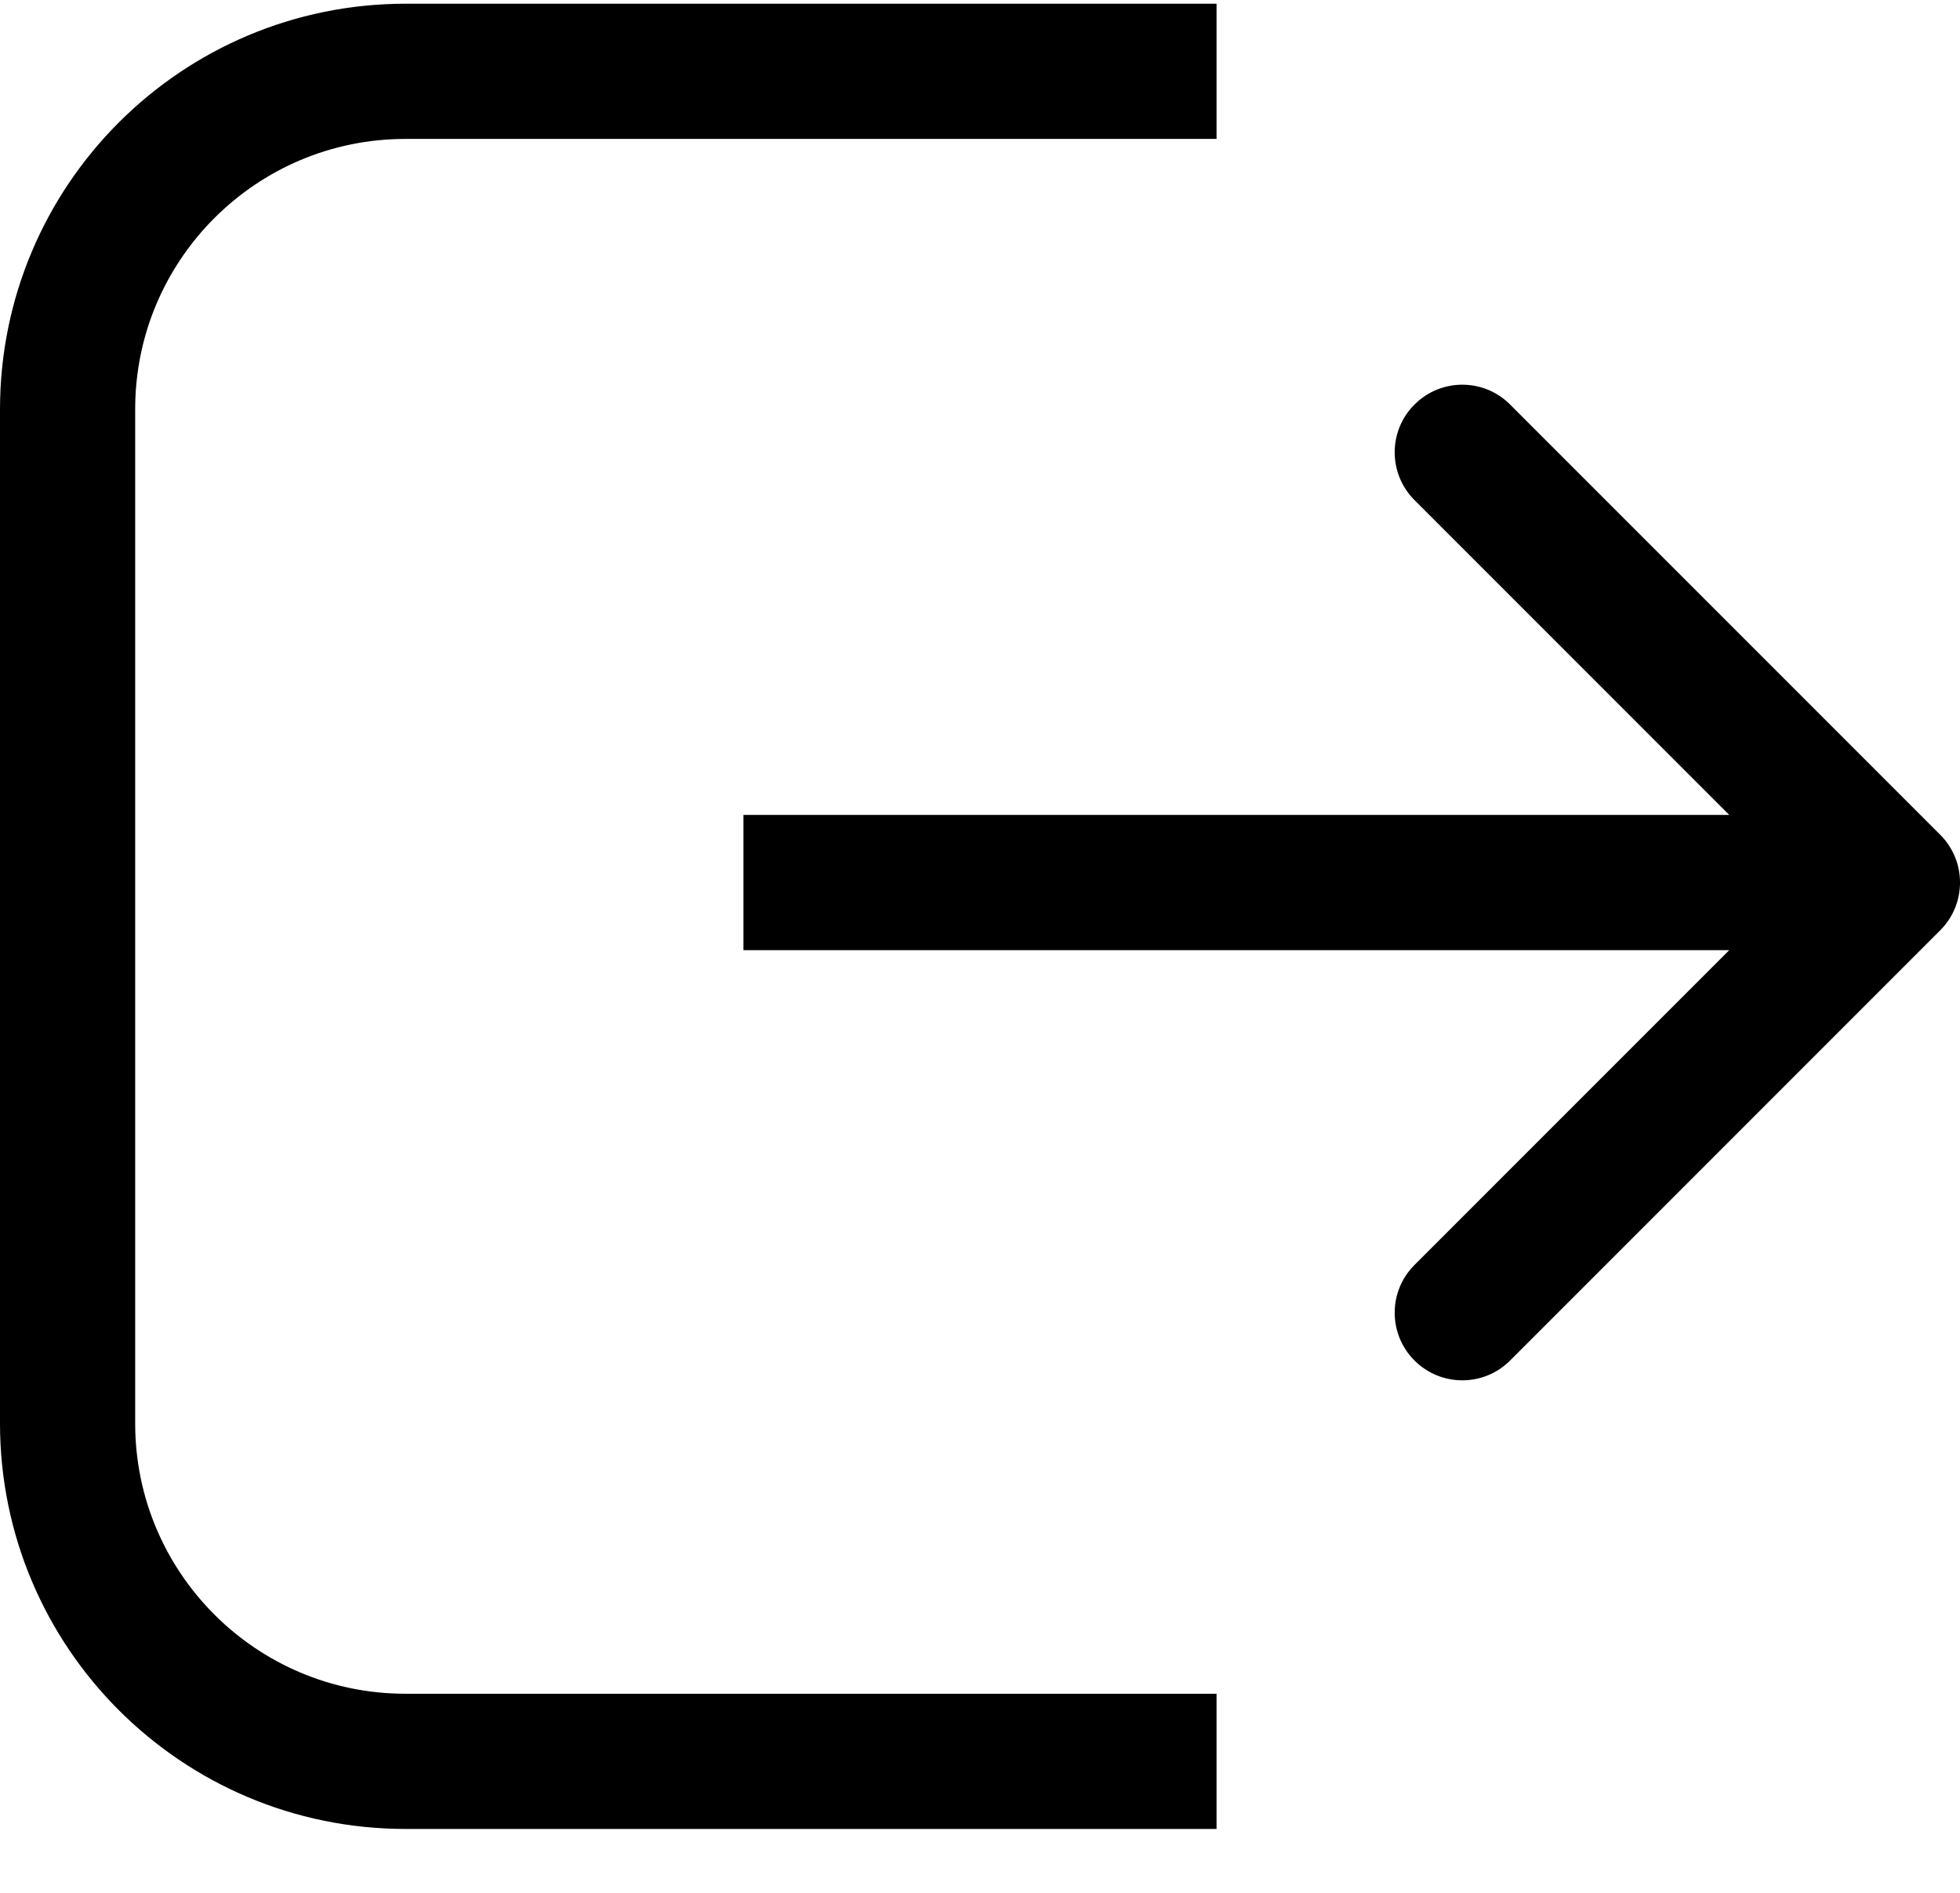 <svg width="29" height="28" viewBox="0 0 29 28" fill="none" xmlns="http://www.w3.org/2000/svg">
<path d="M18 1.055H6C3.239 1.055 1 3.293 1 6.055V21.055C1 23.816 3.239 26.055 6 26.055H18" stroke="black" stroke-width="2" stroke-linejoin="round"/>
<path d="M28.707 13.762C29.098 13.371 29.098 12.738 28.707 12.348L22.343 5.984C21.953 5.593 21.32 5.593 20.929 5.984C20.538 6.374 20.538 7.007 20.929 7.398L26.586 13.055L20.929 18.712C20.538 19.102 20.538 19.735 20.929 20.126C21.32 20.516 21.953 20.516 22.343 20.126L28.707 13.762ZM11 14.055L28 14.055V12.055L11 12.055V14.055Z" fill="black"/>
</svg>
